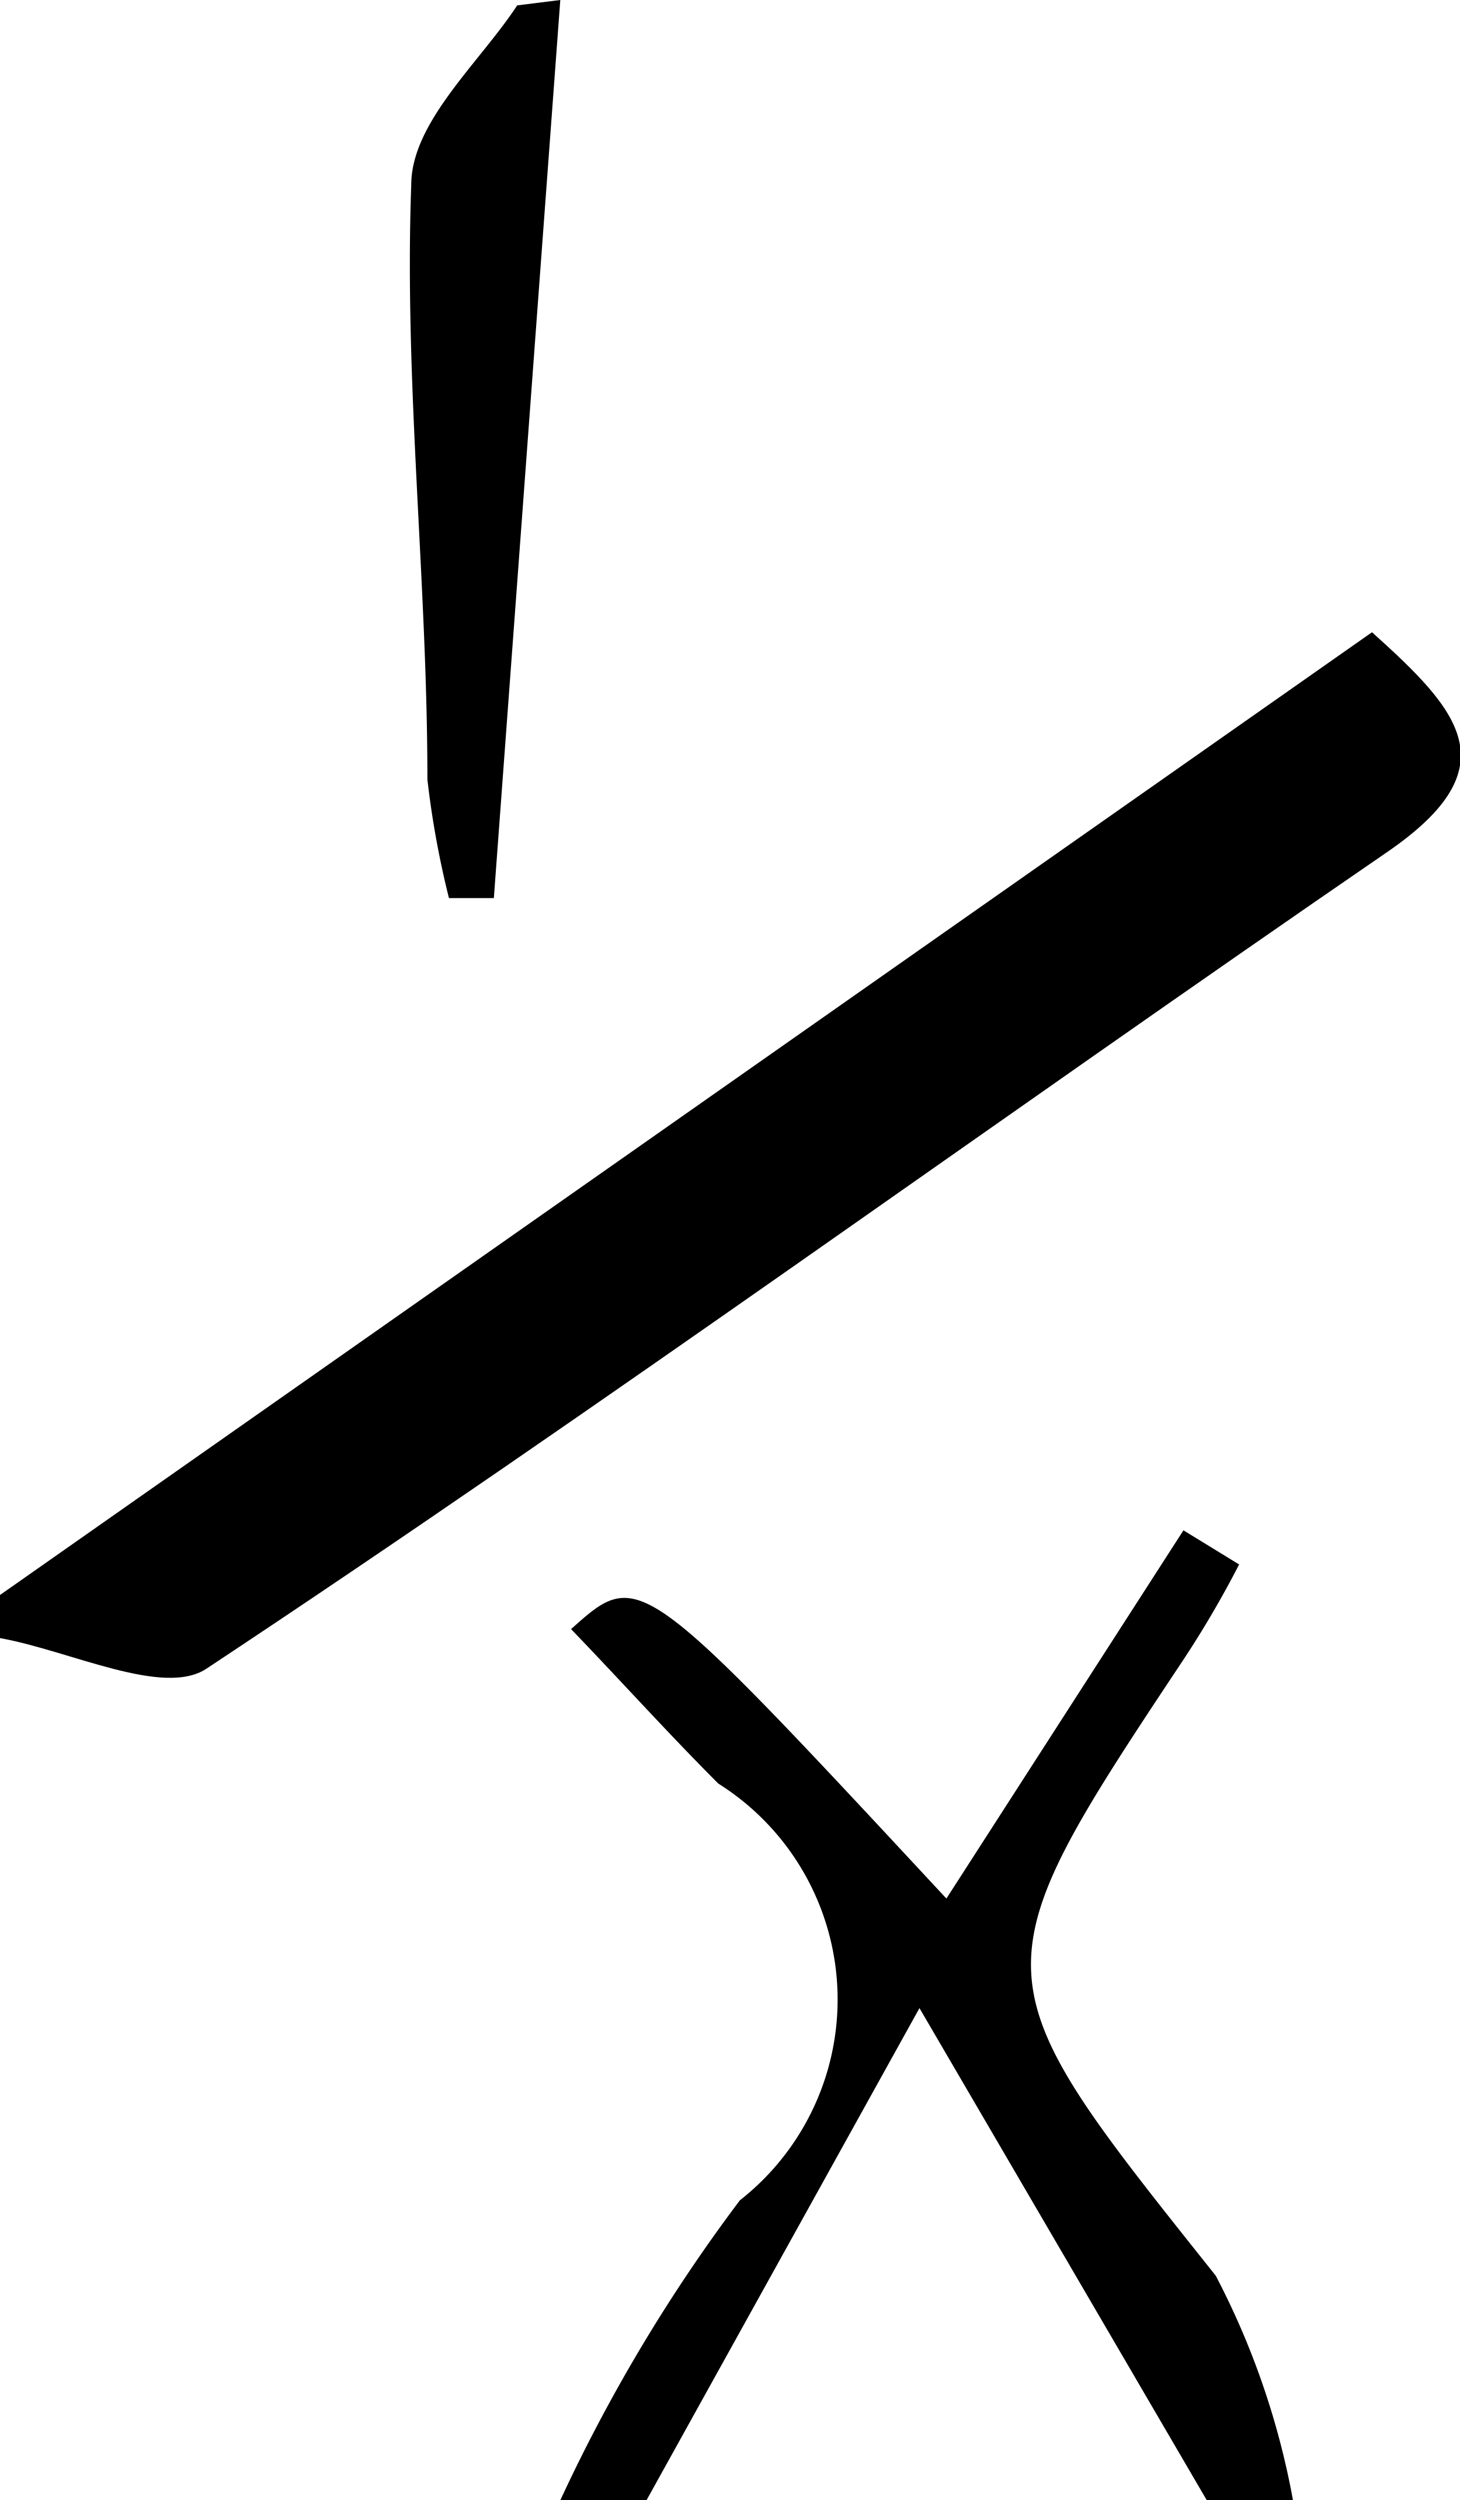 <svg xmlns="http://www.w3.org/2000/svg" viewBox="0 0 8.13 13.92"><title>fraction-1</title><g id="Layer_2" data-name="Layer 2"><g id="Layer_1-2" data-name="Layer 1"><path d="M0,8.88,7.64,3.52c.49.44.77.75.09,1.22C5.53,6.25,3.37,7.82,1.15,9.29.91,9.45.39,9.19,0,9.12Z"/><path d="M3.12,13.92a9.23,9.23,0,0,1,1-1.67A1.42,1.42,0,0,0,4,9.93c-.28-.28-.55-.58-.82-.86.38-.34.38-.34,2.09,1.5L6.59,8.52l.31.19a5.64,5.64,0,0,1-.31.53C5.42,11,5.44,11,6.77,12.67a4.39,4.39,0,0,1,.43,1.25H6.72l-1.6-2.74L3.6,13.92Z"/><path d="M3.12,0,2.75,5,2.5,5a5.09,5.09,0,0,1-.12-.66c0-1.1-.13-2.21-.09-3.31,0-.35.38-.68.59-1Z"/></g></g></svg>